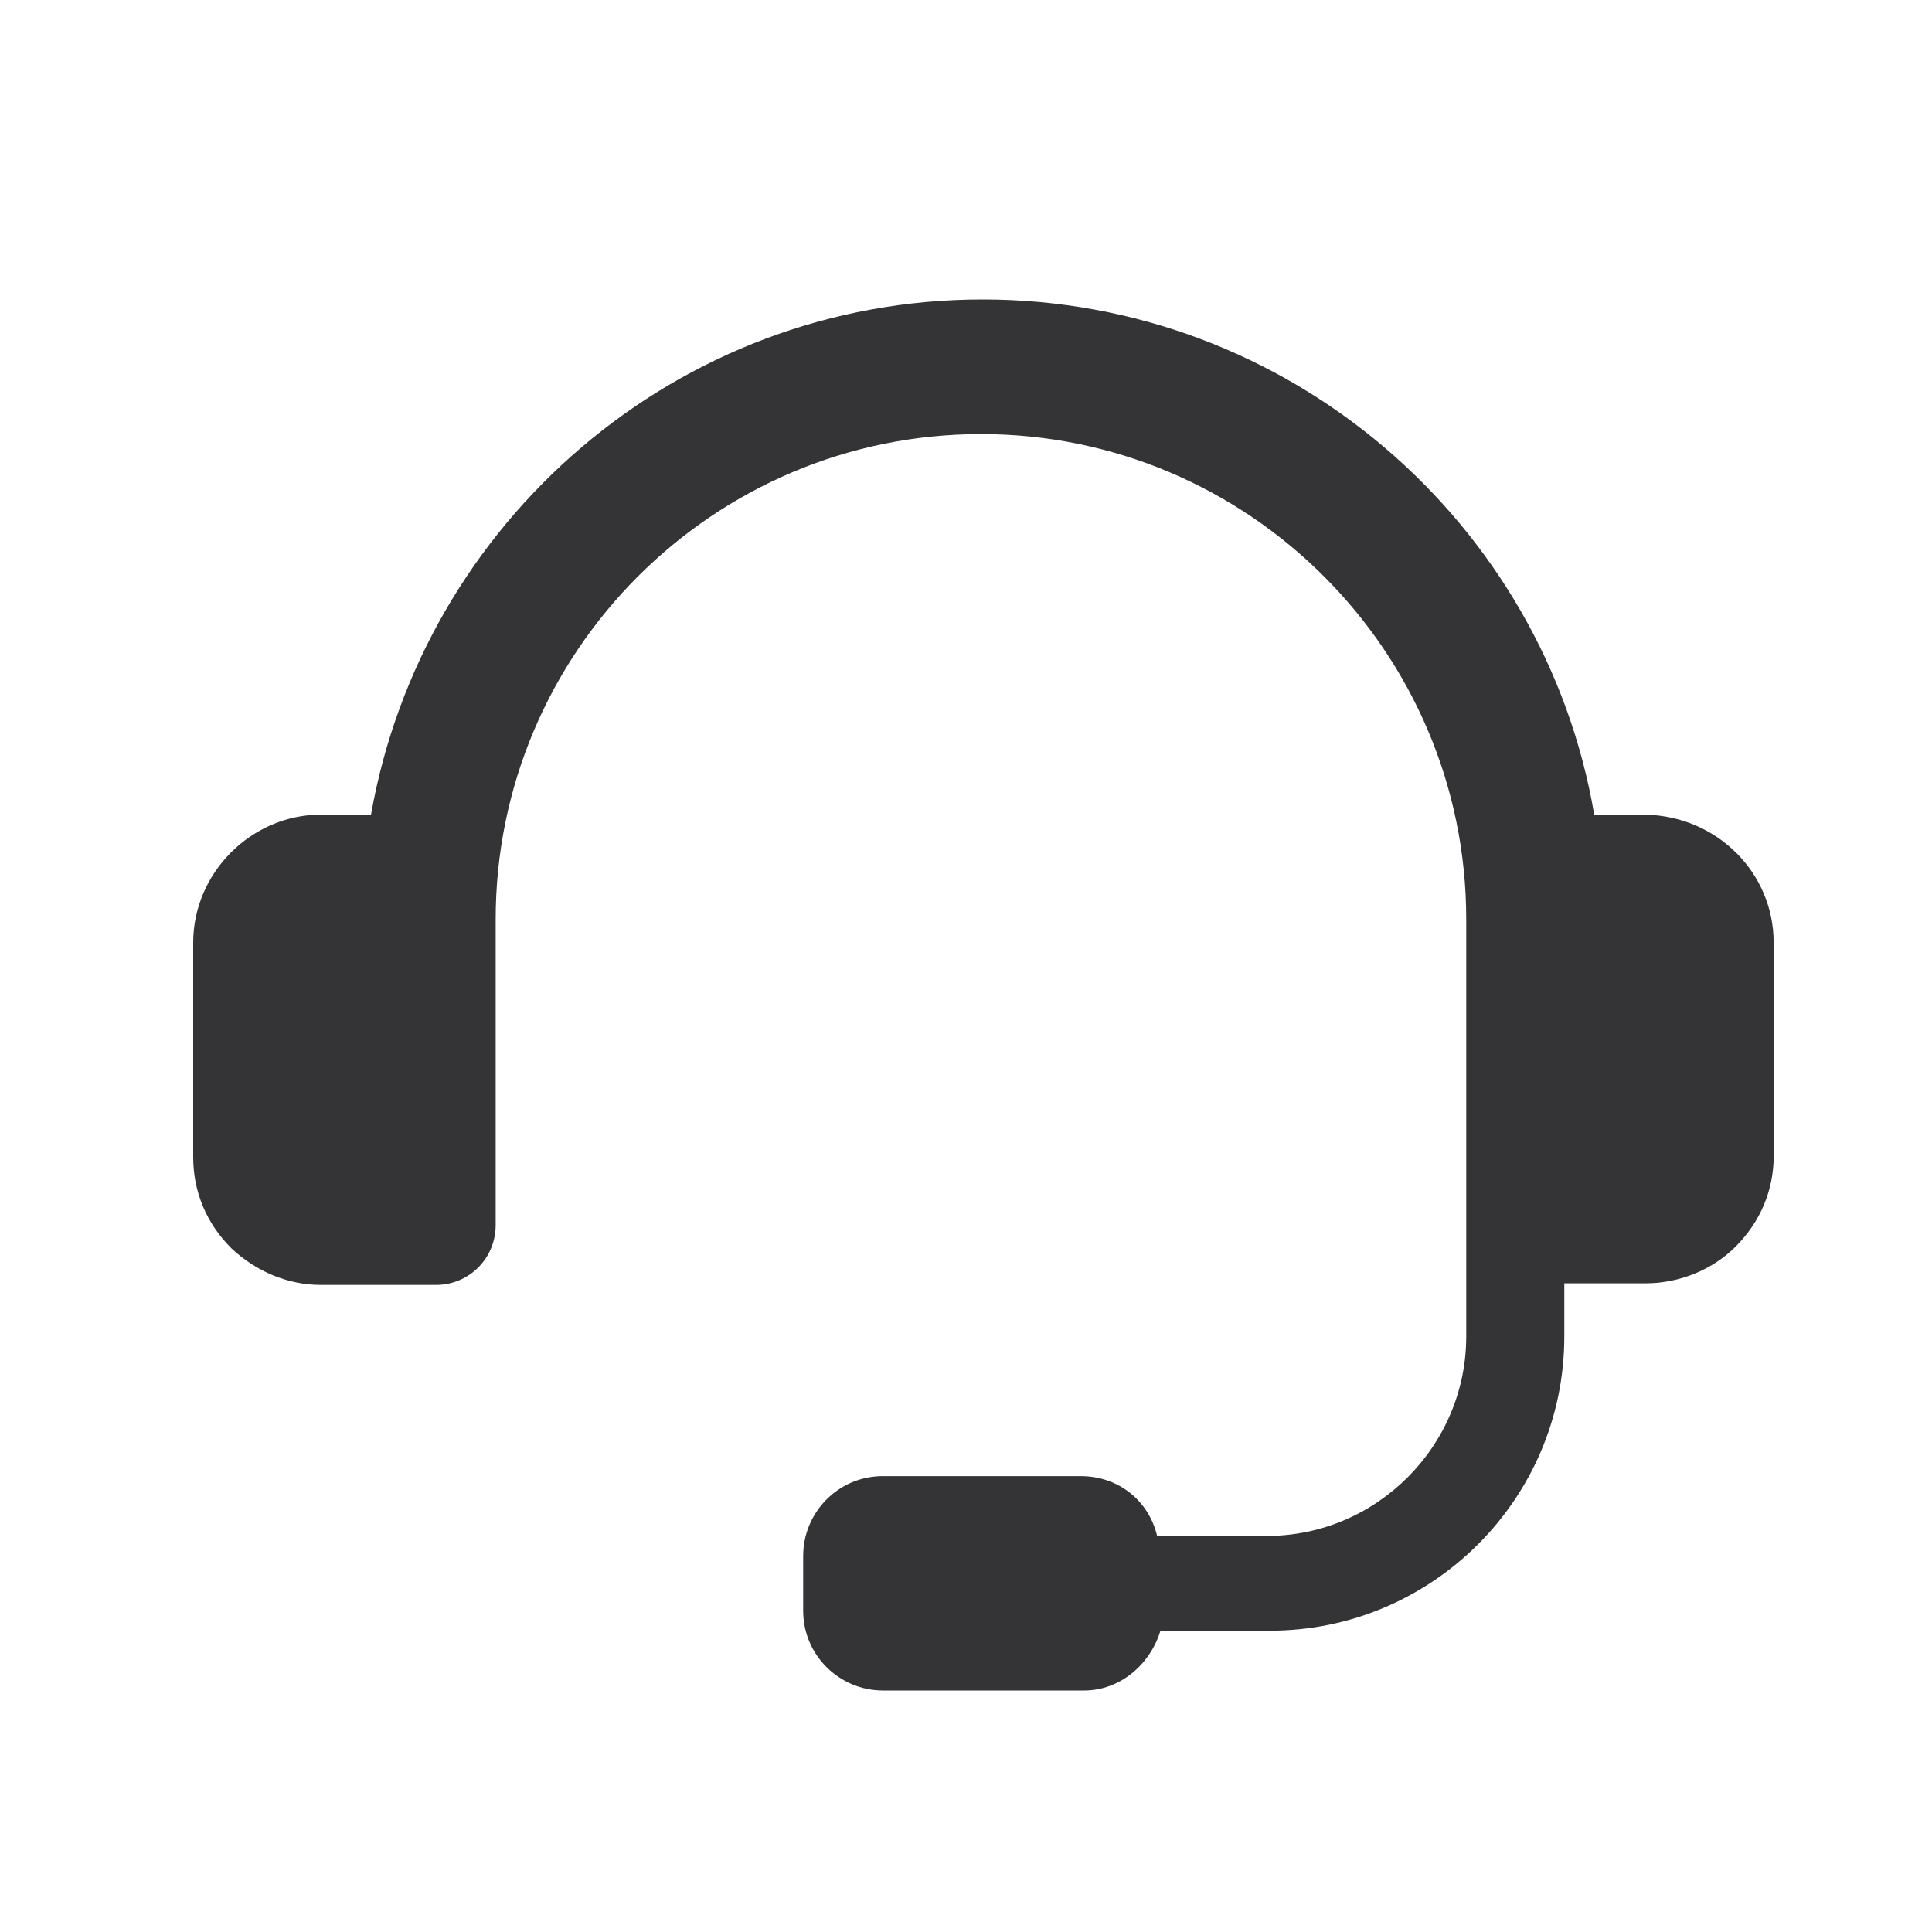 <svg width="25" height="25" viewBox="0 0 25 25" fill="none" xmlns="http://www.w3.org/2000/svg">
<path d="M21.296 10.541H20.629C19.984 6.757 16.672 3.875 12.715 3.875C8.758 3.875 5.468 6.756 4.801 10.541H4.156C3.253 10.541 2.5 11.294 2.5 12.197V14.972C2.5 15.423 2.672 15.832 2.995 16.154C3.317 16.455 3.726 16.627 4.156 16.627H5.64C6.07 16.627 6.414 16.283 6.414 15.853V11.896C6.414 8.434 9.231 5.617 12.694 5.617C16.156 5.617 18.973 8.434 18.973 11.896V17.294C18.973 18.713 17.812 19.875 16.392 19.875H14.973C14.866 19.423 14.478 19.101 13.984 19.101L11.425 19.101C10.844 19.101 10.393 19.574 10.393 20.133V20.843C10.393 21.423 10.866 21.875 11.425 21.875H14.027C14.5 21.875 14.887 21.531 15.016 21.101H16.436C18.522 21.101 20.242 19.402 20.242 17.294V16.606H21.296C21.726 16.606 22.156 16.434 22.457 16.133C22.78 15.81 22.952 15.402 22.952 14.95L22.951 12.197C22.951 11.294 22.22 10.563 21.296 10.542L21.296 10.541Z" fill="#343436"/>
</svg>
